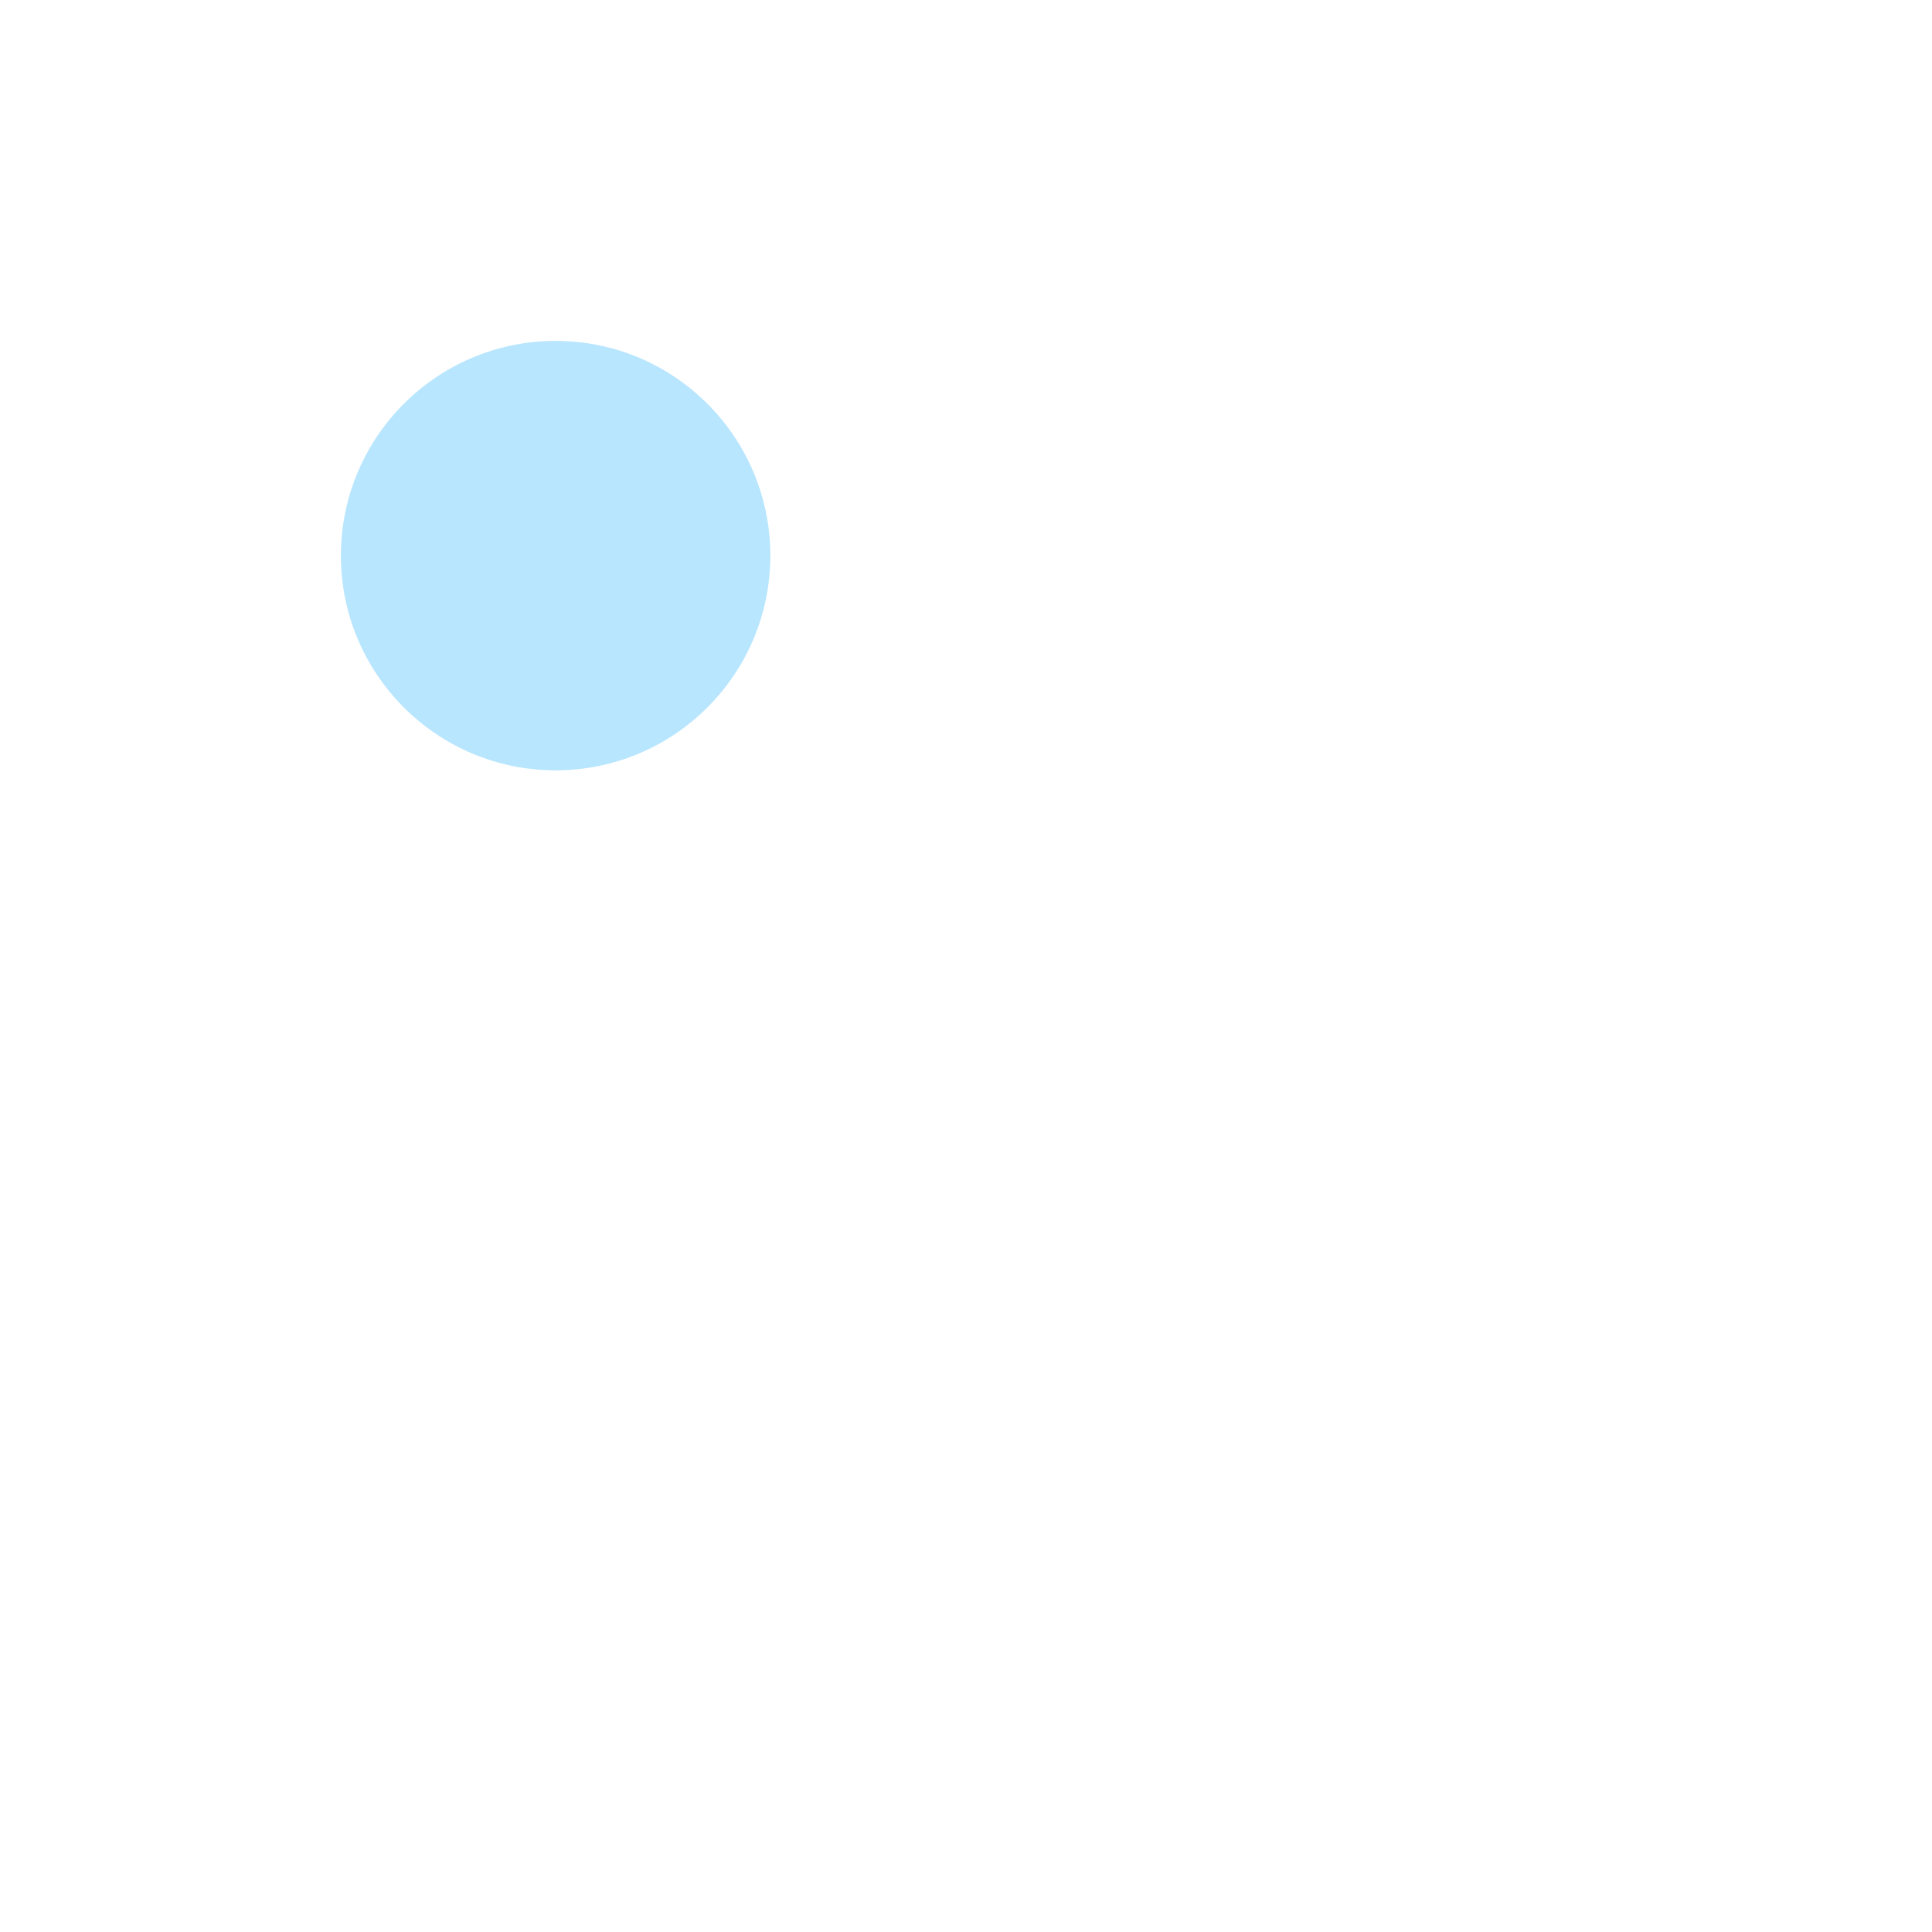 <svg width="17" height="17" viewBox="0 0 17 17" fill="none" xmlns="http://www.w3.org/2000/svg">
<mask id="mask0_2532_3397" style="mask-type:alpha" maskUnits="userSpaceOnUse" x="0" y="0" width="17" height="17">
<path d="M15.111 0H1.889C0.846 0 0 0.846 0 1.889V15.111C0 16.154 0.846 17 1.889 17H15.111C16.154 17 17 16.154 17 15.111V1.889C17 0.846 16.154 0 15.111 0Z" fill="white"/>
</mask>
<g mask="url(#mask0_2532_3397)">
<rect width="17" height="17" rx="3" fill="white"/>
<g filter="url(#filter0_i_2532_3397)">
<path d="M11.443 8.86C12.312 7.909 13.84 8.016 14.568 9.078L16.571 12L20 17H4L11.443 8.86Z" fill="white"/>
</g>
<path d="M4.889 6.778C5.932 6.778 6.778 5.932 6.778 4.889C6.778 3.846 5.932 3 4.889 3C3.846 3 3 3.846 3 4.889C3 5.932 3.846 6.778 4.889 6.778Z" fill="#A6E0FE"/>
<path d="M4.889 6.778C5.932 6.778 6.778 5.932 6.778 4.889C6.778 3.846 5.932 3 4.889 3C3.846 3 3 3.846 3 4.889C3 5.932 3.846 6.778 4.889 6.778Z" fill="white" fill-opacity="0.2"/>
</g>
<defs>
<filter id="filter0_i_2532_3397" x="4" y="8.209" width="18.5" height="8.791" filterUnits="userSpaceOnUse" color-interpolation-filters="sRGB">
<feFlood flood-opacity="0" result="BackgroundImageFix"/>
<feBlend mode="normal" in="SourceGraphic" in2="BackgroundImageFix" result="shape"/>
<feColorMatrix in="SourceAlpha" type="matrix" values="0 0 0 0 0 0 0 0 0 0 0 0 0 0 0 0 0 0 127 0" result="hardAlpha"/>
<feOffset dx="3"/>
<feGaussianBlur stdDeviation="1.25"/>
<feComposite in2="hardAlpha" operator="arithmetic" k2="-1" k3="1"/>
<feColorMatrix type="matrix" values="0 0 0 0 0.651 0 0 0 0 0.878 0 0 0 0 0.996 0 0 0 1 0"/>
<feBlend mode="normal" in2="shape" result="effect1_innerShadow_2532_3397"/>
</filter>
</defs>
</svg>
